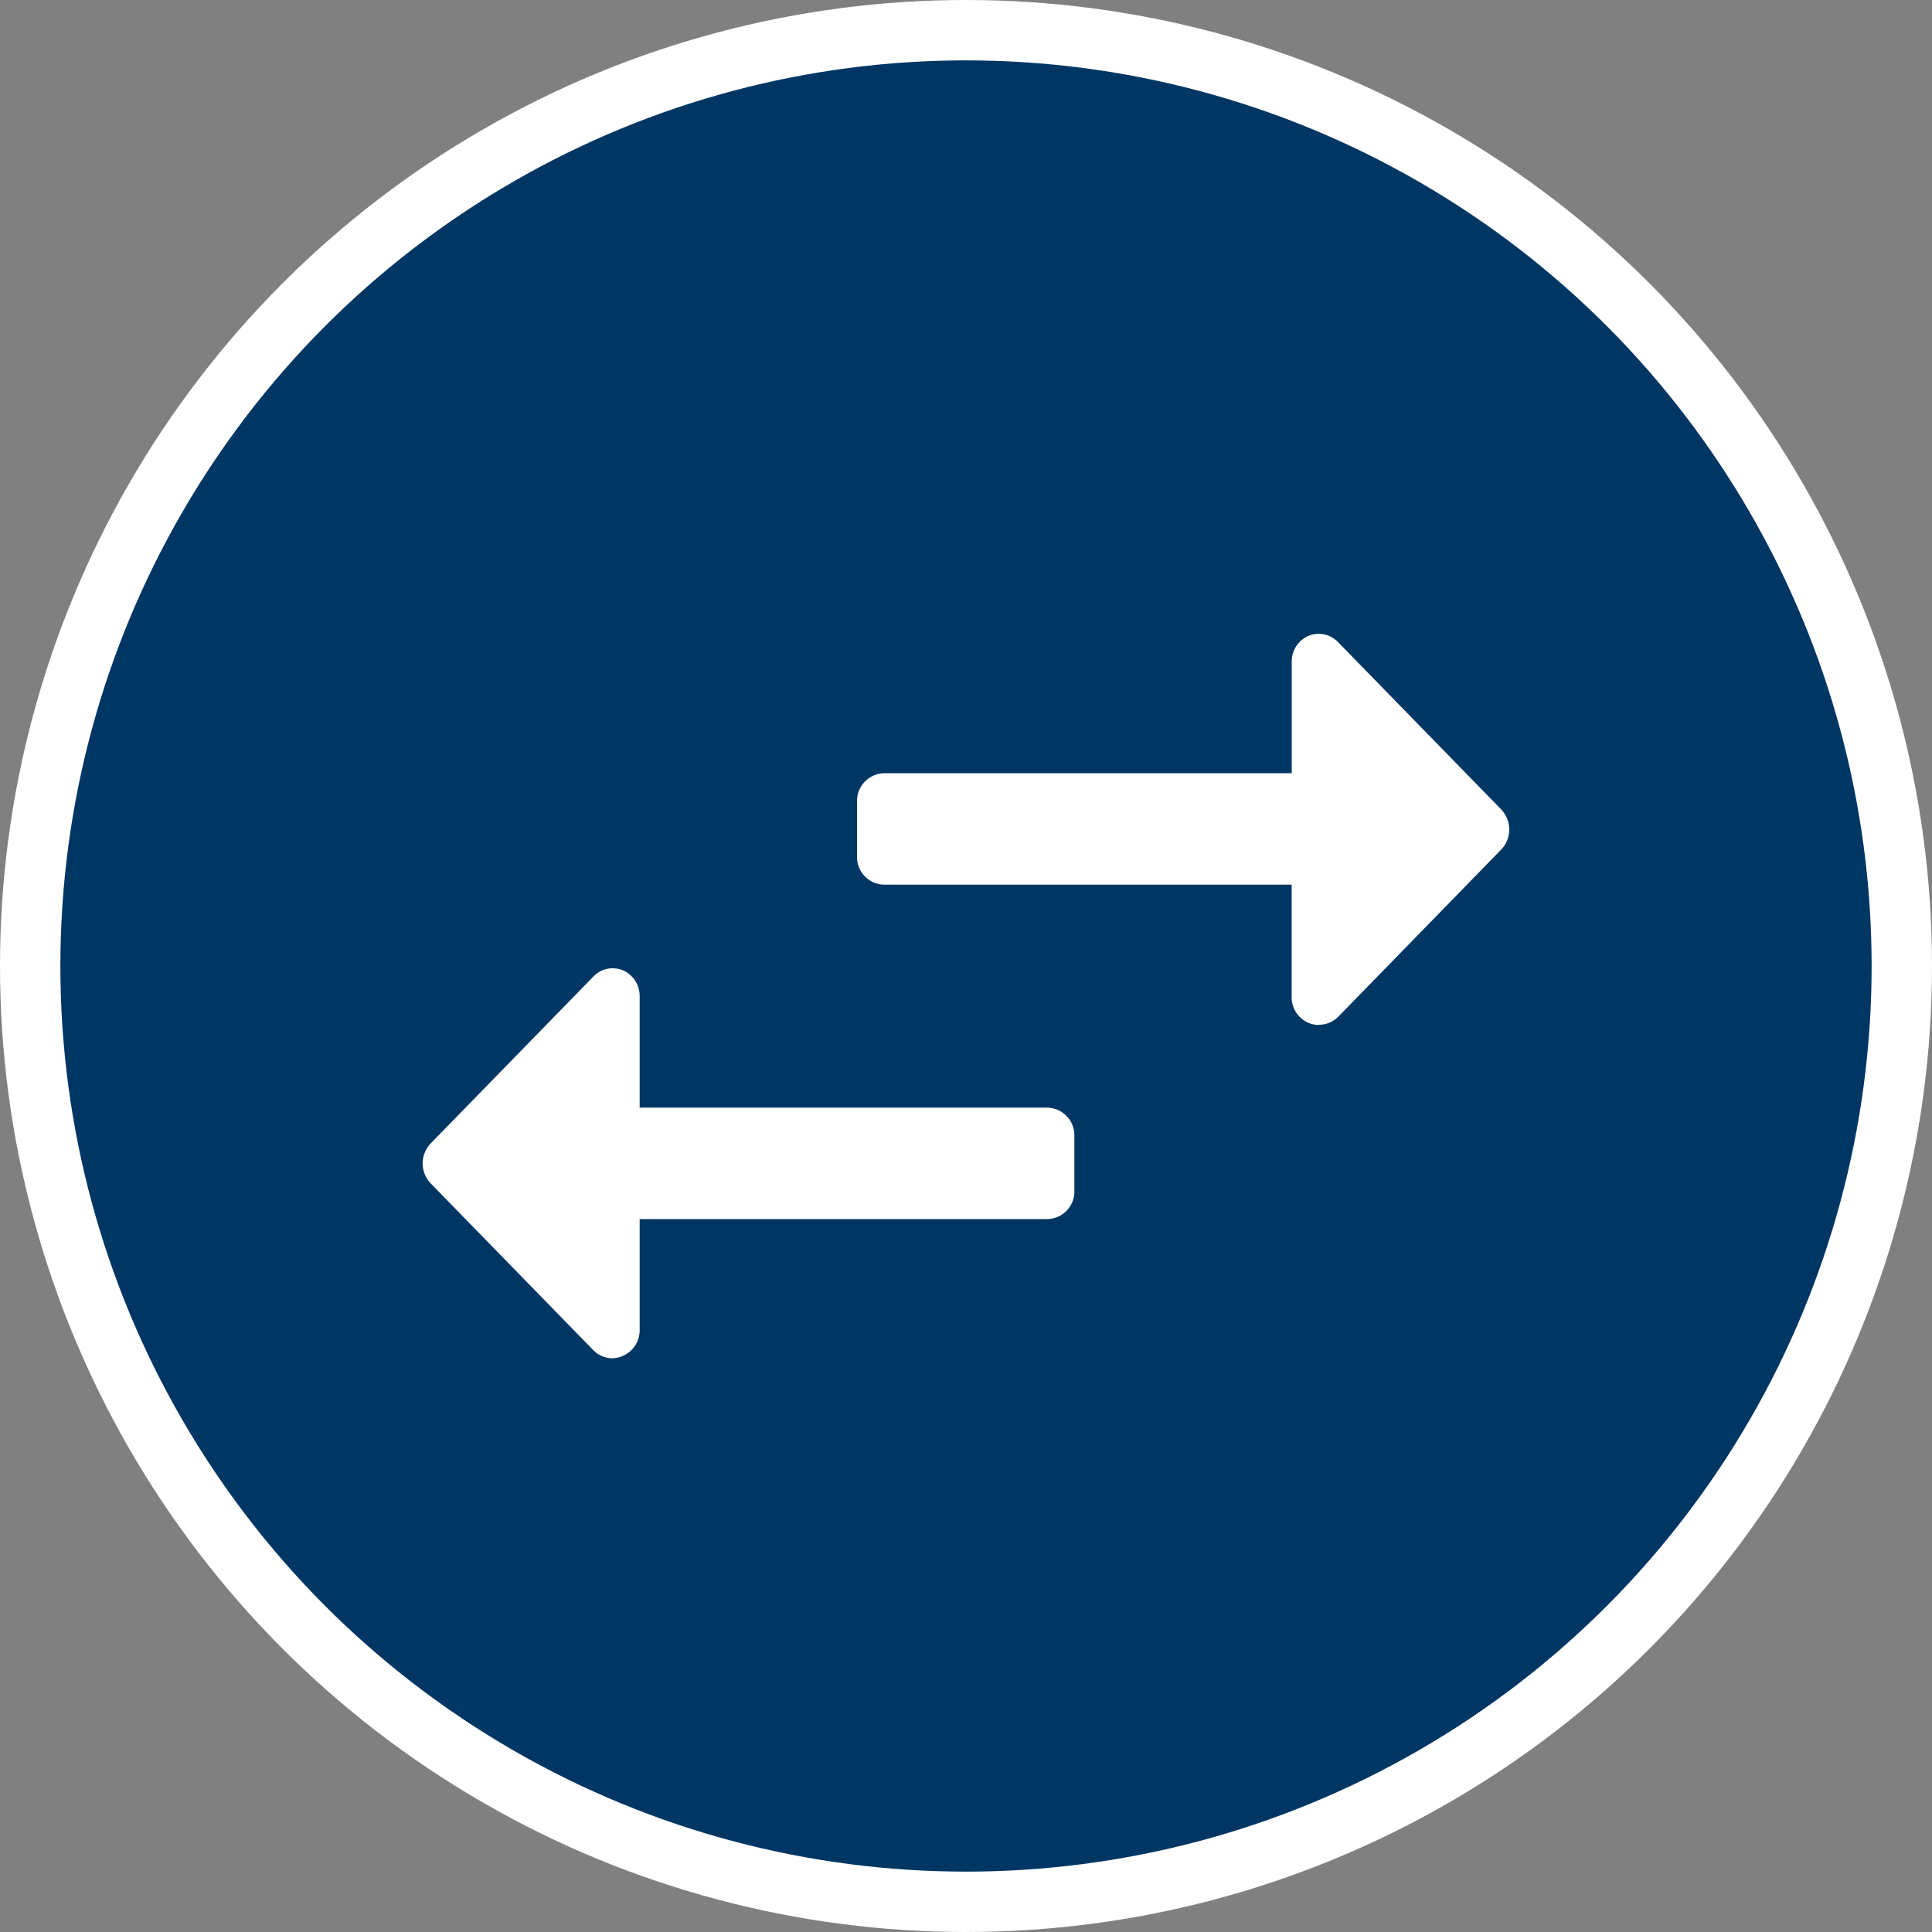 <svg viewBox="0 0 32 32" fill="none" xmlns="http://www.w3.org/2000/svg">
    <rect x="0" y="0" width="32" height="32" fill="#808080" stroke="none"/>
    <circle cx="16" cy="16" r="15.5" fill="#003663" stroke="white"></circle>
    <g clip-path="url(#clip0_1_1096)">
        <path d="M10.144 22.497C10.085 22.497 10.027 22.485 9.973 22.463C9.919 22.44 9.87 22.407 9.829 22.365L7.13 19.597C7.047 19.509 7 19.391 7 19.27C7 19.148 7.047 19.031 7.13 18.942L9.83 16.173C9.892 16.108 9.972 16.064 10.06 16.046C10.148 16.029 10.239 16.038 10.321 16.073C10.403 16.11 10.473 16.169 10.521 16.244C10.57 16.32 10.596 16.407 10.595 16.497V18.346H17.345C17.466 18.348 17.581 18.397 17.665 18.484C17.75 18.57 17.796 18.686 17.795 18.807V19.73C17.796 19.79 17.785 19.849 17.763 19.905C17.741 19.961 17.707 20.011 17.666 20.054C17.624 20.097 17.574 20.131 17.519 20.155C17.464 20.179 17.405 20.191 17.345 20.192H10.595V22.038C10.594 22.128 10.567 22.215 10.518 22.289C10.468 22.364 10.398 22.422 10.316 22.458C10.262 22.483 10.203 22.496 10.144 22.497ZM21.844 16.977C21.785 16.977 21.726 16.965 21.671 16.941C21.585 16.904 21.513 16.842 21.463 16.762C21.414 16.683 21.39 16.59 21.394 16.497V14.653H14.645C14.524 14.652 14.409 14.602 14.325 14.516C14.24 14.429 14.194 14.313 14.195 14.192V13.269C14.194 13.148 14.24 13.032 14.325 12.945C14.409 12.859 14.524 12.809 14.645 12.807H21.395V10.961C21.394 10.871 21.419 10.782 21.468 10.706C21.517 10.63 21.587 10.569 21.67 10.533C21.752 10.498 21.843 10.489 21.931 10.507C22.018 10.525 22.098 10.569 22.16 10.633L24.86 13.402C24.947 13.491 24.996 13.609 24.998 13.733C25 13.857 24.953 13.976 24.869 14.067L22.169 16.837C22.127 16.881 22.076 16.915 22.02 16.939C21.965 16.962 21.905 16.974 21.844 16.973V16.977Z" fill="white"></path>
    </g>
    <defs>
        <clipPath id="clip0_1_1096">
            <rect width="24" height="24" fill="white" transform="translate(4 4)"></rect>
        </clipPath>
    </defs>
</svg>

